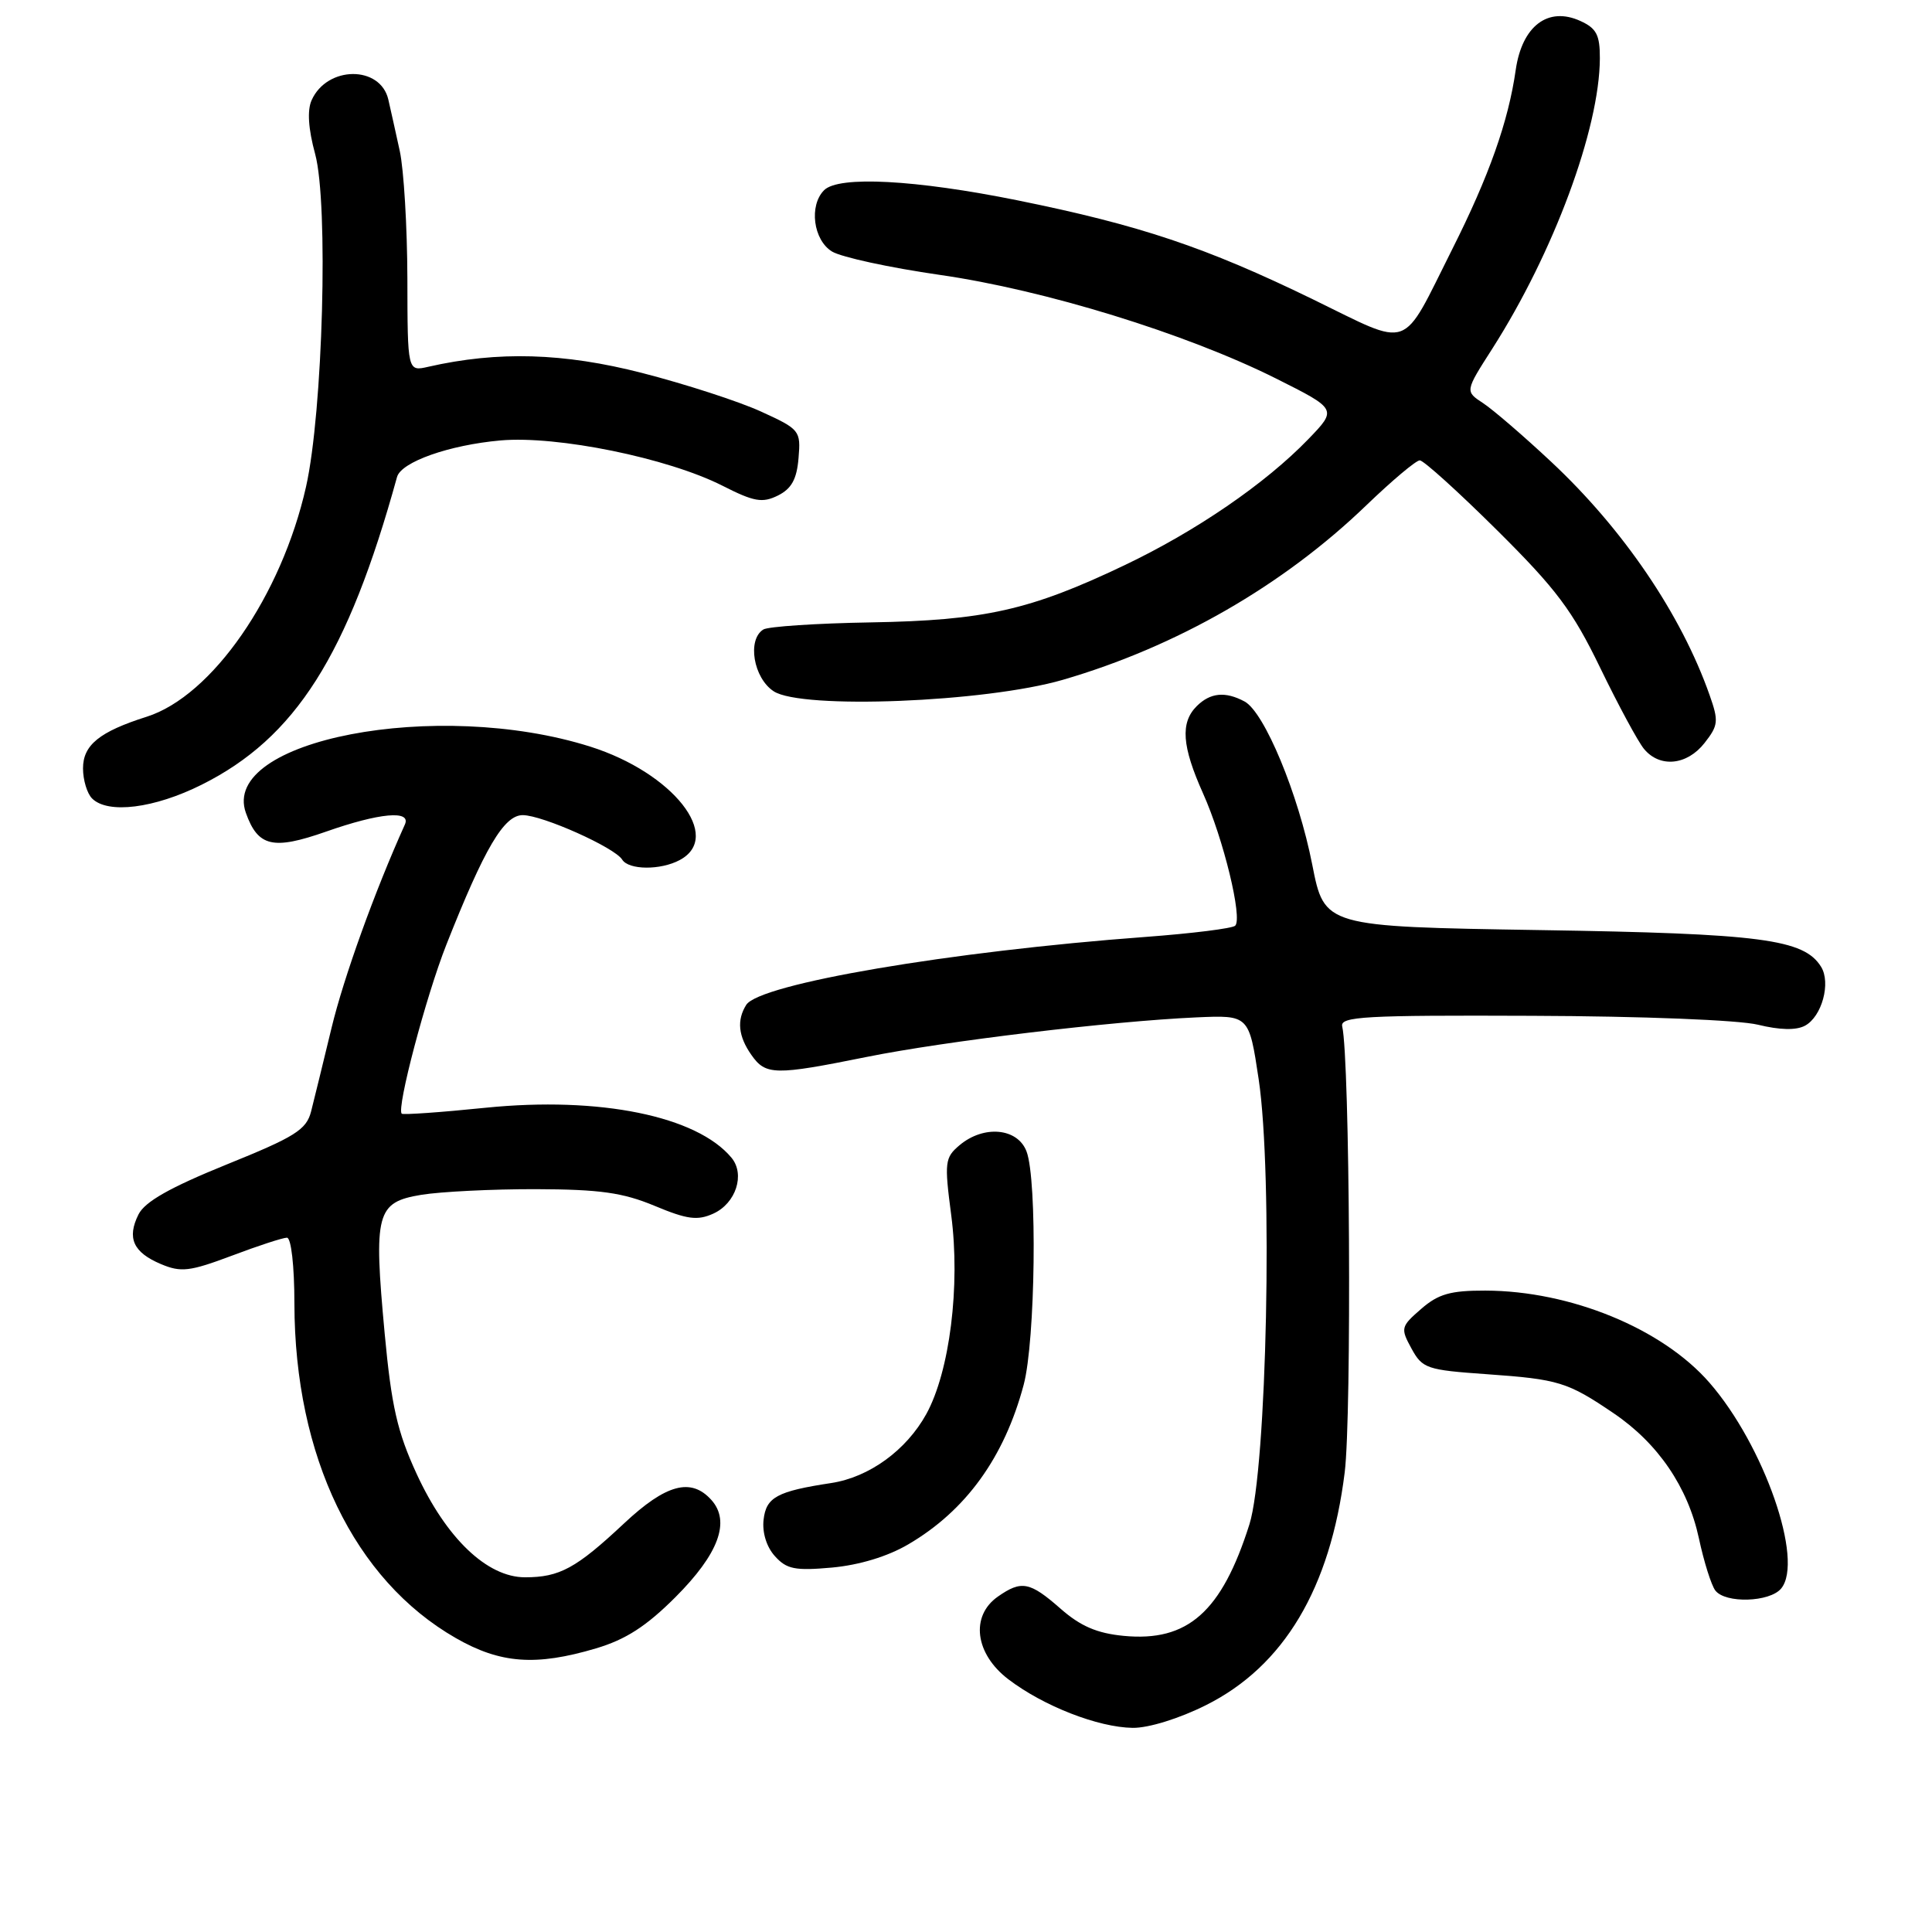 <?xml version="1.0" encoding="UTF-8" standalone="no"?>
<!DOCTYPE svg PUBLIC "-//W3C//DTD SVG 1.1//EN" "http://www.w3.org/Graphics/SVG/1.1/DTD/svg11.dtd" >
<svg xmlns="http://www.w3.org/2000/svg" xmlns:xlink="http://www.w3.org/1999/xlink" version="1.1" viewBox="0 0 256 256">
 <g >
 <path fill="currentColor"
d=" M 159.80 225.94 C 170.12 220.78 176.27 210.48 178.18 195.10 C 179.12 187.52 178.86 140.36 177.85 136.00 C 177.55 134.69 180.81 134.51 203.00 134.60 C 217.63 134.65 230.39 135.16 232.94 135.78 C 235.84 136.49 238.00 136.54 239.17 135.91 C 241.41 134.71 242.63 130.23 241.30 128.10 C 239.02 124.44 233.38 123.70 204.00 123.24 C 175.49 122.78 175.49 122.78 173.88 114.57 C 172.05 105.23 167.54 94.36 164.91 92.95 C 162.35 91.58 160.37 91.78 158.57 93.57 C 156.38 95.76 156.61 98.88 159.41 105.13 C 162.11 111.14 164.67 121.67 163.67 122.66 C 163.31 123.02 157.95 123.69 151.76 124.15 C 125.94 126.06 100.65 130.36 98.88 133.15 C 97.61 135.17 97.82 137.30 99.56 139.78 C 101.46 142.49 102.64 142.51 114.84 140.05 C 125.26 137.95 147.20 135.32 158.50 134.81 C 165.50 134.50 165.50 134.50 166.78 143.00 C 168.68 155.65 167.87 194.65 165.55 202.00 C 161.88 213.59 157.38 217.58 148.89 216.76 C 145.36 216.42 143.17 215.48 140.52 213.15 C 136.45 209.58 135.35 209.37 132.22 211.56 C 128.55 214.13 129.19 219.15 133.62 222.52 C 138.26 226.06 145.51 228.89 150.09 228.95 C 152.17 228.98 156.25 227.72 159.80 225.94 Z  M 78.97 218.42 C 82.91 217.25 85.64 215.49 89.49 211.64 C 95.23 205.90 96.82 201.60 94.26 198.75 C 91.57 195.76 88.25 196.65 82.69 201.86 C 76.34 207.81 74.15 209.00 69.57 209.00 C 64.55 209.00 59.14 203.84 55.20 195.28 C 52.65 189.74 51.87 186.34 50.97 176.68 C 49.49 160.72 49.86 159.31 55.82 158.32 C 58.39 157.90 65.22 157.56 71.00 157.57 C 79.48 157.60 82.51 158.02 86.74 159.78 C 91.07 161.59 92.42 161.76 94.52 160.81 C 97.51 159.45 98.76 155.62 96.93 153.41 C 92.34 147.88 79.46 145.26 64.37 146.78 C 58.42 147.39 53.40 147.74 53.23 147.57 C 52.52 146.86 56.45 132.00 59.14 125.19 C 64.21 112.36 66.78 108.00 69.27 108.01 C 71.89 108.02 81.45 112.30 82.44 113.90 C 83.30 115.29 87.52 115.33 90.07 113.96 C 95.85 110.87 89.17 102.40 78.21 98.93 C 57.94 92.52 29.14 98.06 32.58 107.71 C 34.18 112.20 36.17 112.66 43.19 110.20 C 50.30 107.70 54.52 107.32 53.65 109.25 C 49.64 118.14 45.54 129.52 43.93 136.21 C 42.83 140.77 41.61 145.75 41.22 147.28 C 40.59 149.70 39.12 150.63 30.01 154.31 C 22.49 157.36 19.20 159.23 18.35 160.92 C 16.79 164.05 17.65 165.95 21.33 167.50 C 23.99 168.62 25.14 168.48 30.71 166.39 C 34.19 165.07 37.49 164.00 38.02 164.00 C 38.58 164.00 39.01 167.73 39.01 172.75 C 39.05 192.99 46.93 209.33 60.39 217.05 C 66.30 220.44 70.99 220.79 78.97 218.42 Z  M 236.01 210.49 C 239.07 206.80 233.74 191.51 226.51 183.21 C 220.26 176.03 208.09 171.04 196.81 171.01 C 192.19 171.00 190.58 171.46 188.31 173.44 C 185.61 175.78 185.56 176.00 187.03 178.69 C 188.48 181.34 189.05 181.53 197.03 182.09 C 206.52 182.76 207.71 183.12 213.81 187.26 C 219.69 191.24 223.65 197.05 225.11 203.82 C 225.78 206.95 226.76 210.06 227.29 210.75 C 228.62 212.49 234.49 212.31 236.01 210.49 Z  M 120.36 204.63 C 127.98 200.17 133.08 193.11 135.64 183.50 C 137.20 177.68 137.46 156.34 136.02 152.57 C 134.84 149.46 130.36 149.04 127.14 151.75 C 125.20 153.39 125.12 153.99 126.04 161.00 C 127.27 170.38 125.84 181.74 122.74 187.37 C 120.08 192.18 115.17 195.74 110.14 196.51 C 102.96 197.60 101.52 198.39 101.18 201.36 C 100.98 203.06 101.57 204.98 102.68 206.20 C 104.23 207.93 105.35 208.15 110.25 207.71 C 113.85 207.38 117.63 206.24 120.36 204.63 Z  M 26.72 103.98 C 39.15 97.77 46.08 86.87 52.61 63.20 C 53.17 61.21 59.50 58.97 66.32 58.36 C 73.84 57.70 88.46 60.68 95.73 64.36 C 99.92 66.49 101.01 66.68 103.08 65.66 C 104.88 64.76 105.58 63.50 105.81 60.70 C 106.12 57.05 105.98 56.88 100.81 54.52 C 97.89 53.19 90.81 50.89 85.08 49.42 C 74.69 46.75 65.97 46.50 56.75 48.60 C 54.00 49.23 54.00 49.23 53.98 36.87 C 53.96 30.06 53.51 22.48 52.97 20.00 C 52.43 17.52 51.75 14.47 51.46 13.21 C 50.42 8.64 43.34 8.69 41.29 13.28 C 40.69 14.62 40.85 17.08 41.76 20.41 C 43.54 27.00 42.79 54.54 40.55 64.50 C 37.30 78.94 28.10 92.22 19.44 94.97 C 13.17 96.96 11.00 98.72 11.00 101.82 C 11.00 103.35 11.54 105.14 12.20 105.80 C 14.29 107.89 20.44 107.12 26.72 103.98 Z  M 225.86 98.45 C 227.69 96.12 227.75 95.55 226.53 92.10 C 222.77 81.42 215.10 70.13 205.55 61.20 C 201.91 57.79 197.84 54.29 196.52 53.42 C 194.12 51.85 194.12 51.85 197.72 46.23 C 205.86 33.49 211.95 17.07 211.99 7.73 C 212.00 4.63 211.54 3.75 209.41 2.78 C 205.12 0.82 201.68 3.44 200.84 9.27 C 199.87 16.09 197.30 23.34 192.44 33.00 C 185.55 46.71 187.22 46.11 173.94 39.65 C 159.78 32.76 151.03 29.83 134.85 26.55 C 121.29 23.81 111.13 23.27 109.20 25.20 C 107.17 27.23 107.76 31.81 110.25 33.33 C 111.49 34.08 117.90 35.47 124.50 36.42 C 138.40 38.41 157.15 44.19 169.07 50.15 C 177.19 54.22 177.19 54.22 173.35 58.20 C 167.67 64.08 158.46 70.40 148.93 74.93 C 136.48 80.86 130.46 82.21 115.40 82.47 C 108.20 82.59 101.78 83.02 101.15 83.41 C 98.98 84.75 99.83 89.84 102.52 91.60 C 106.22 94.03 130.57 93.06 140.83 90.08 C 155.91 85.69 170.01 77.59 181.05 66.95 C 184.45 63.68 187.63 61.00 188.13 61.00 C 188.63 61.00 193.23 65.16 198.36 70.25 C 206.23 78.06 208.36 80.90 212.04 88.50 C 214.44 93.45 217.05 98.29 217.85 99.25 C 219.95 101.77 223.54 101.41 225.86 98.45 Z "/>
</g>
</svg>